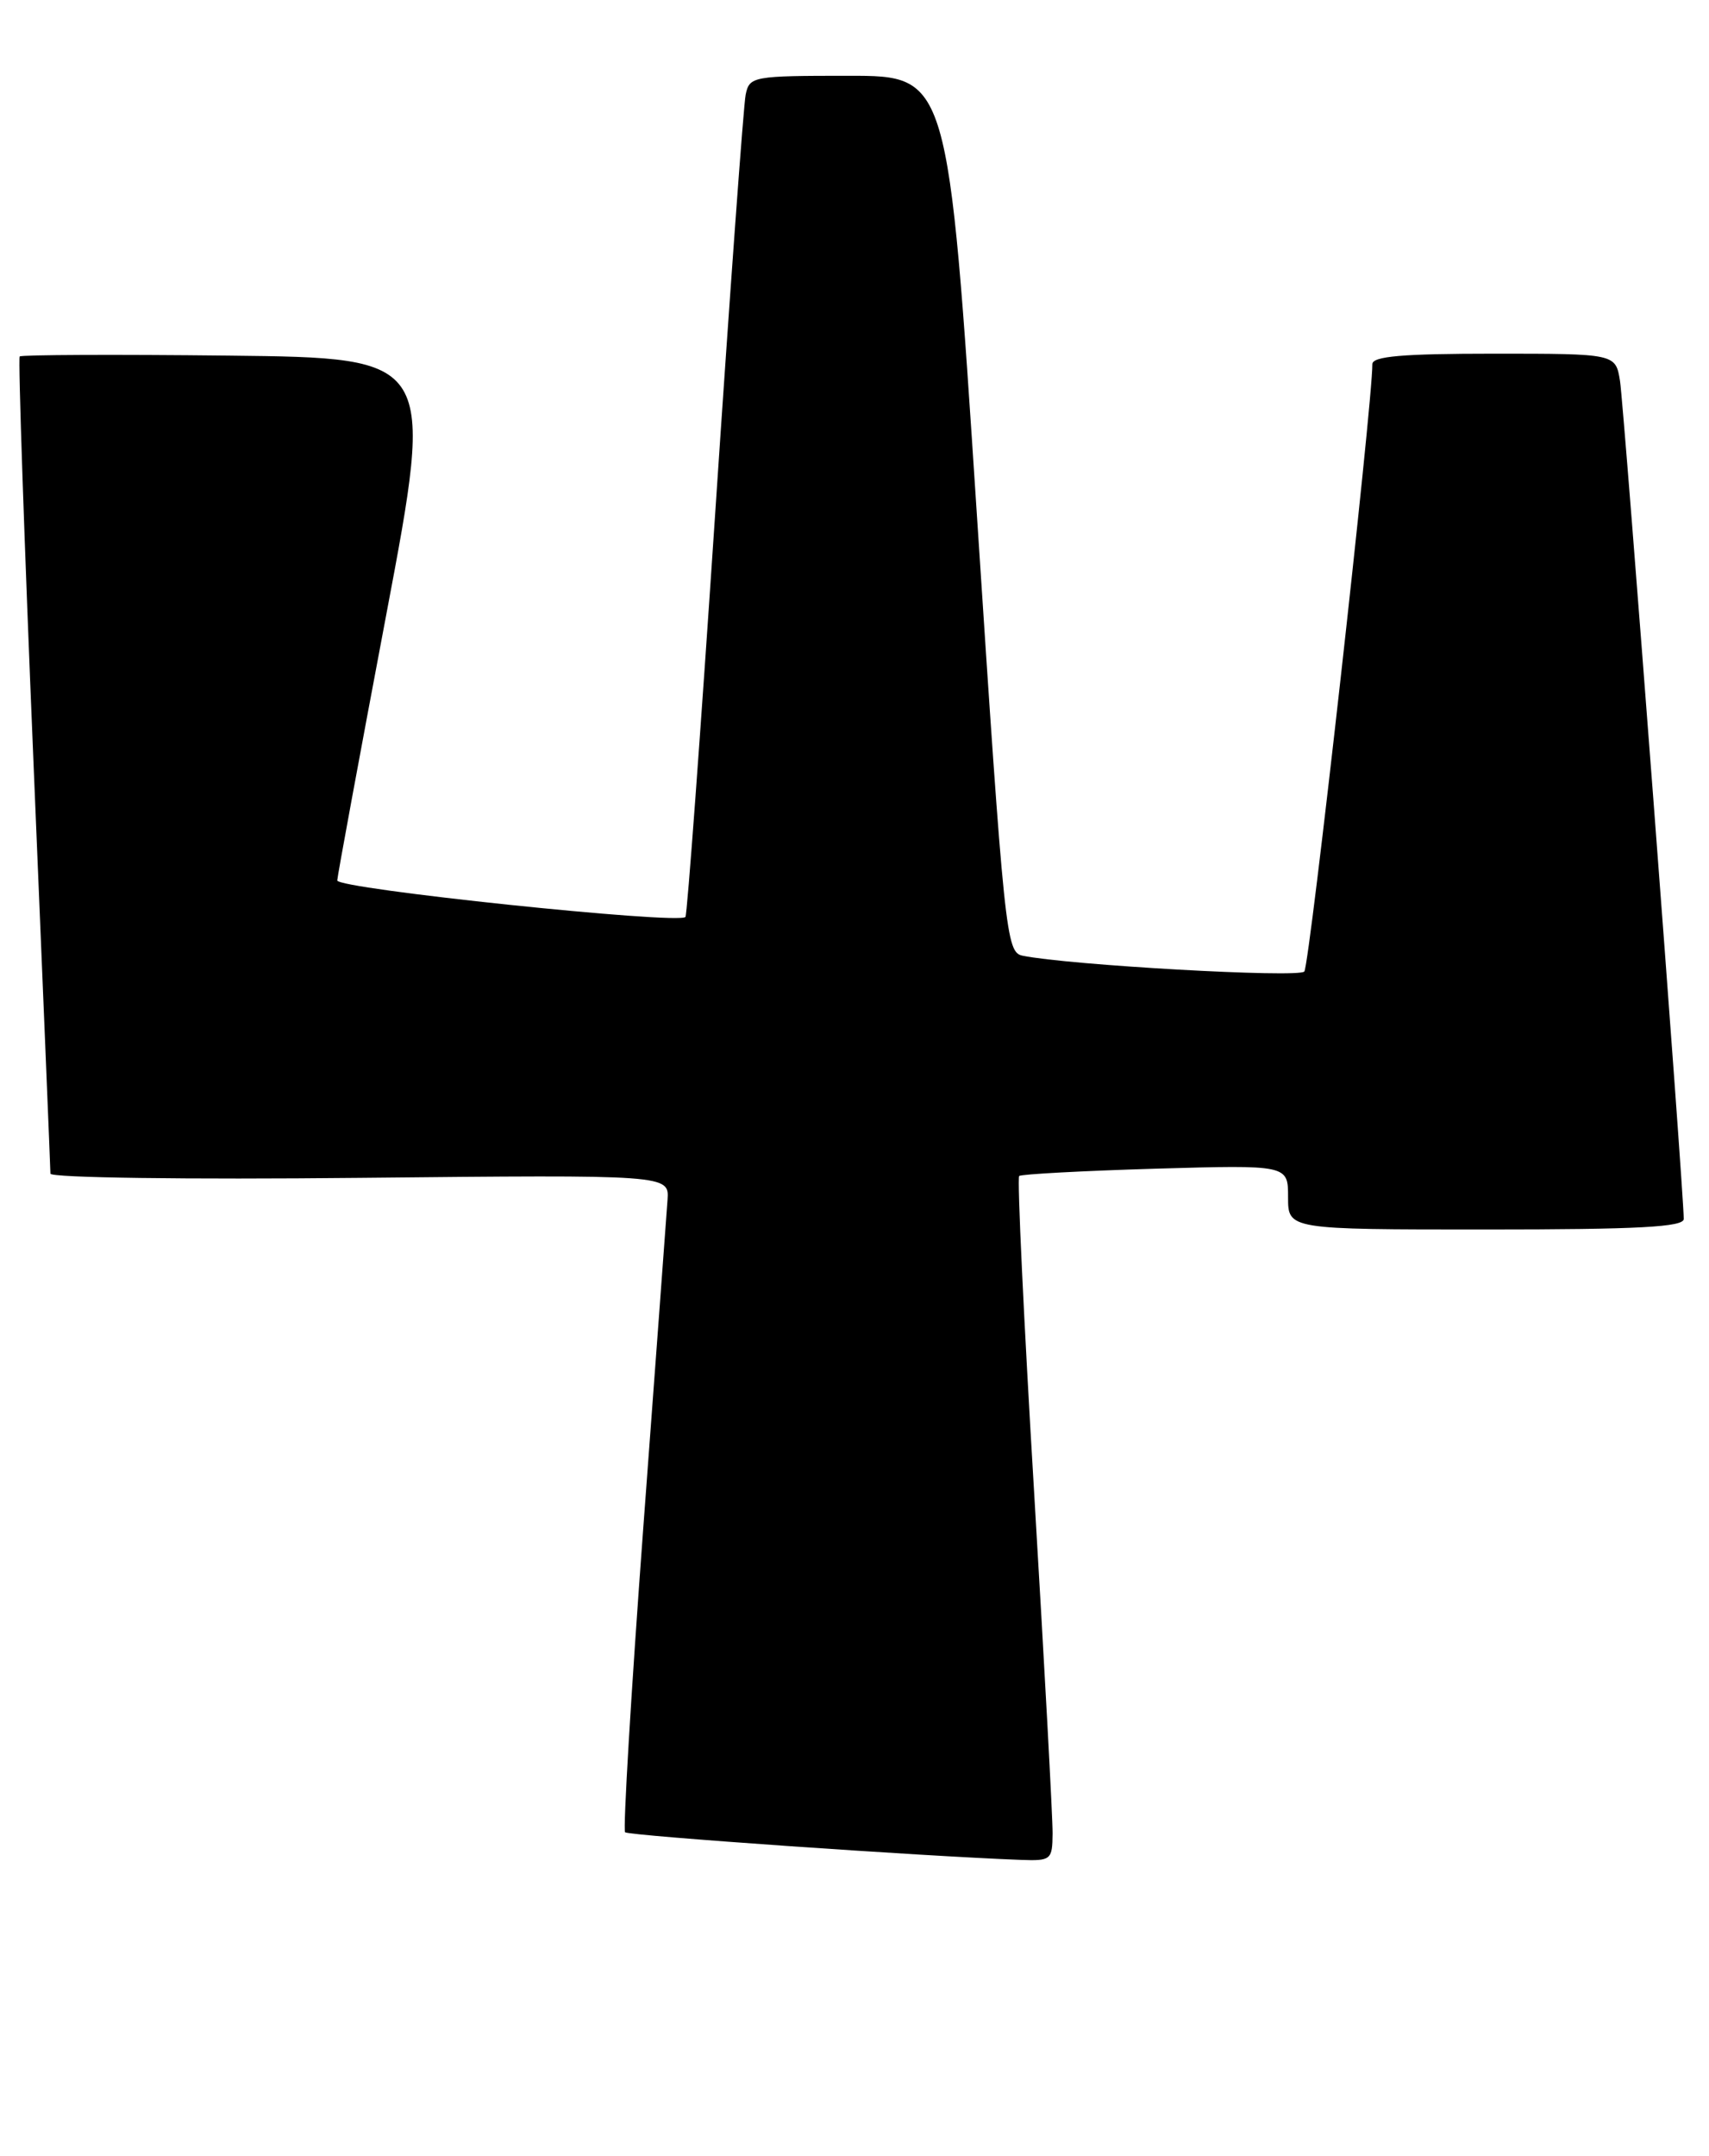 <?xml version="1.0" encoding="UTF-8" standalone="no"?>
<!DOCTYPE svg PUBLIC "-//W3C//DTD SVG 1.1//EN" "http://www.w3.org/Graphics/SVG/1.1/DTD/svg11.dtd" >
<svg xmlns="http://www.w3.org/2000/svg" xmlns:xlink="http://www.w3.org/1999/xlink" version="1.1" viewBox="0 0 203 256">
 <g >
 <path fill="currentColor"
d=" M 125.03 217.75 C 125.05 215.96 124.06 197.75 122.84 177.28 C 121.61 156.80 120.81 139.87 121.06 139.65 C 121.30 139.43 128.59 139.04 137.25 138.78 C 153.00 138.33 153.00 138.33 153.00 142.16 C 153.00 146.00 153.00 146.00 176.50 146.00 C 194.63 146.00 200.00 145.71 200.00 144.75 C 200.01 141.65 192.89 48.14 192.43 45.25 C 191.91 42.00 191.91 42.00 177.45 42.00 C 166.55 42.00 163.00 42.31 163.01 43.25 C 163.06 47.71 155.56 114.67 154.93 115.37 C 154.24 116.15 126.94 114.61 121.47 113.49 C 119.51 113.09 119.31 111.19 116.03 61.04 C 112.63 9.00 112.63 9.00 100.83 9.00 C 89.41 9.00 89.02 9.07 88.57 11.25 C 88.32 12.49 86.69 34.88 84.95 61.00 C 83.21 87.12 81.62 108.67 81.42 108.89 C 80.57 109.80 40.00 105.55 40.06 104.55 C 40.09 103.97 42.71 89.78 45.88 73.00 C 51.64 42.50 51.64 42.50 27.17 42.23 C 13.71 42.08 2.54 42.13 2.34 42.33 C 2.14 42.53 2.88 64.25 3.98 90.60 C 5.08 116.94 5.99 138.89 5.99 139.37 C 6.00 139.86 22.23 140.08 42.75 139.87 C 79.50 139.50 79.50 139.50 79.29 142.50 C 79.17 144.15 77.89 161.61 76.42 181.30 C 74.96 200.99 73.99 217.32 74.25 217.58 C 74.66 217.99 109.62 220.43 121.25 220.86 C 124.84 220.99 125.00 220.86 125.03 217.75 Z "/>
</g>
</svg>